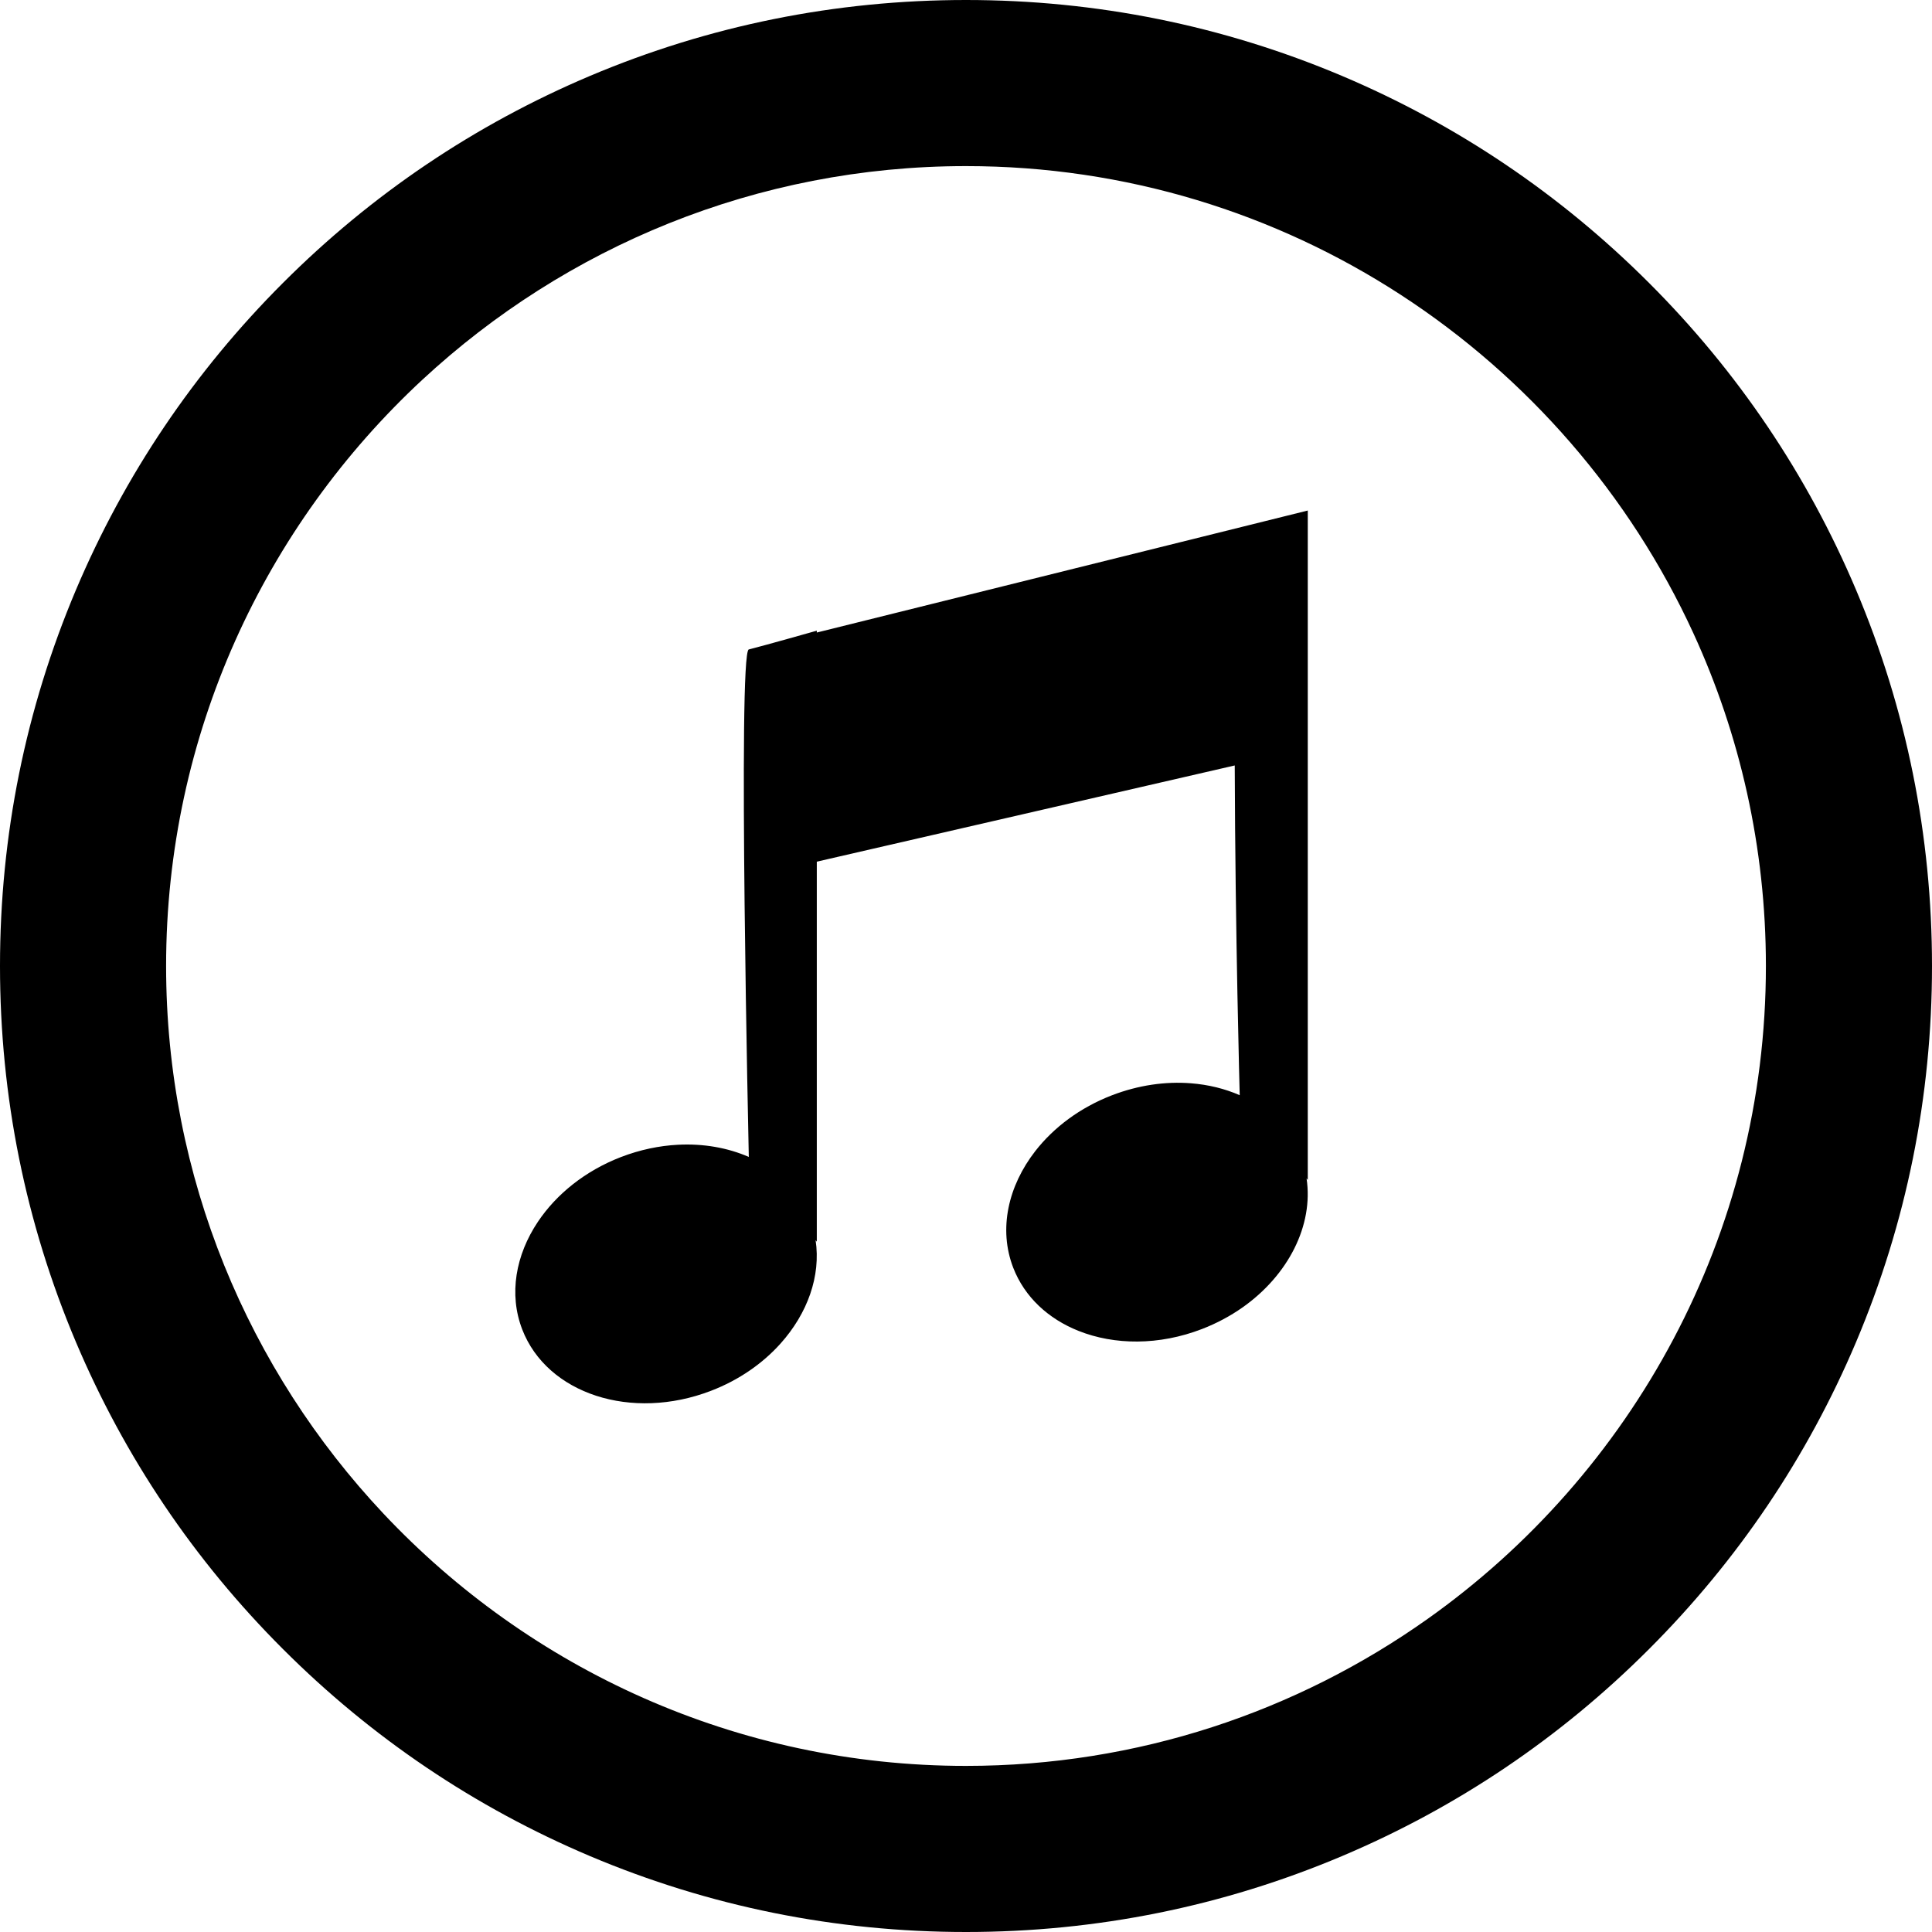 <?xml version="1.0" encoding="utf-8"?>
<svg version="1.1" id="Layer_2" xmlns="http://www.w3.org/2000/svg" xmlns:xlink="http://www.w3.org/1999/xlink" x="0px" y="0px"
	 width="40px" height="40px" viewBox="0 0 40 40" enable-background="new 0 0 40 40" xml:space="preserve">
<path d="M38.428,12.214c-1.007-2.381-2.449-4.521-4.286-6.356c-1.836-1.836-3.975-3.278-6.356-4.286C25.319,0.529,22.699,0,20,0
	s-5.319,0.529-7.786,1.572C9.833,2.58,7.694,4.021,5.858,5.858C4.021,7.694,2.58,9.833,1.572,12.214C0.529,14.681,0,17.301,0,20
	s0.529,5.319,1.572,7.786c1.008,2.381,2.449,4.521,4.286,6.356c1.836,1.836,3.975,3.278,6.356,4.286C14.681,39.471,17.301,40,20,40
	s5.319-0.529,7.786-1.572c2.381-1.007,4.521-2.449,6.356-4.286c1.836-1.836,3.278-3.975,4.286-6.356C39.471,25.319,40,22.699,40,20
	S39.471,14.681,38.428,12.214z M20,36.561c-4.75,0-9.04-2.01-12.063-5.225C5.15,28.371,3.439,24.381,3.439,20
	c0-4.792,2.045-9.114,5.309-12.141C11.705,5.118,15.66,3.439,20,3.439c3.315,0,6.407,0.979,9,2.664
	c2.625,1.706,4.74,4.136,6.058,7.004c0.965,2.1,1.503,4.435,1.503,6.893c0,2.788-0.692,5.417-1.915,7.725s-2.974,4.294-5.092,5.795
	C26.853,35.435,23.555,36.561,20,36.561z M16.913,13.057c0,0-1.069,0.303-1.371,0.379l-0.039,0.01c-0.232,0.055,0,10.507,0,10.507
	l0,0c-0.436-0.19-0.94-0.28-1.468-0.252c-0.387,0.02-0.785,0.103-1.178,0.254c-0.744,0.287-1.339,0.771-1.72,1.34
	c-0.46,0.687-0.607,1.497-0.325,2.229c0.258,0.668,0.825,1.144,1.532,1.374c0.708,0.23,1.557,0.213,2.379-0.104
	c0.58-0.223,1.068-0.566,1.436-0.976c0.56-0.624,0.839-1.401,0.727-2.142l0.025,0.032v-7.868l8.653-1.992
	c0.01,3.48,0.103,6.827,0.103,6.827l0,0c-0.308-0.135-0.65-0.219-1.011-0.247c-0.523-0.041-1.085,0.037-1.635,0.249
	c-0.662,0.255-1.205,0.666-1.585,1.153c-0.564,0.724-0.767,1.616-0.459,2.415c0.236,0.611,0.73,1.062,1.354,1.31
	c0.741,0.295,1.665,0.305,2.557-0.04c0.305-0.118,0.585-0.269,0.836-0.445c0.95-0.669,1.473-1.702,1.327-2.672l0.025,0.031V10.57
	l-10.165,2.526V13.057z"/>
</svg>
